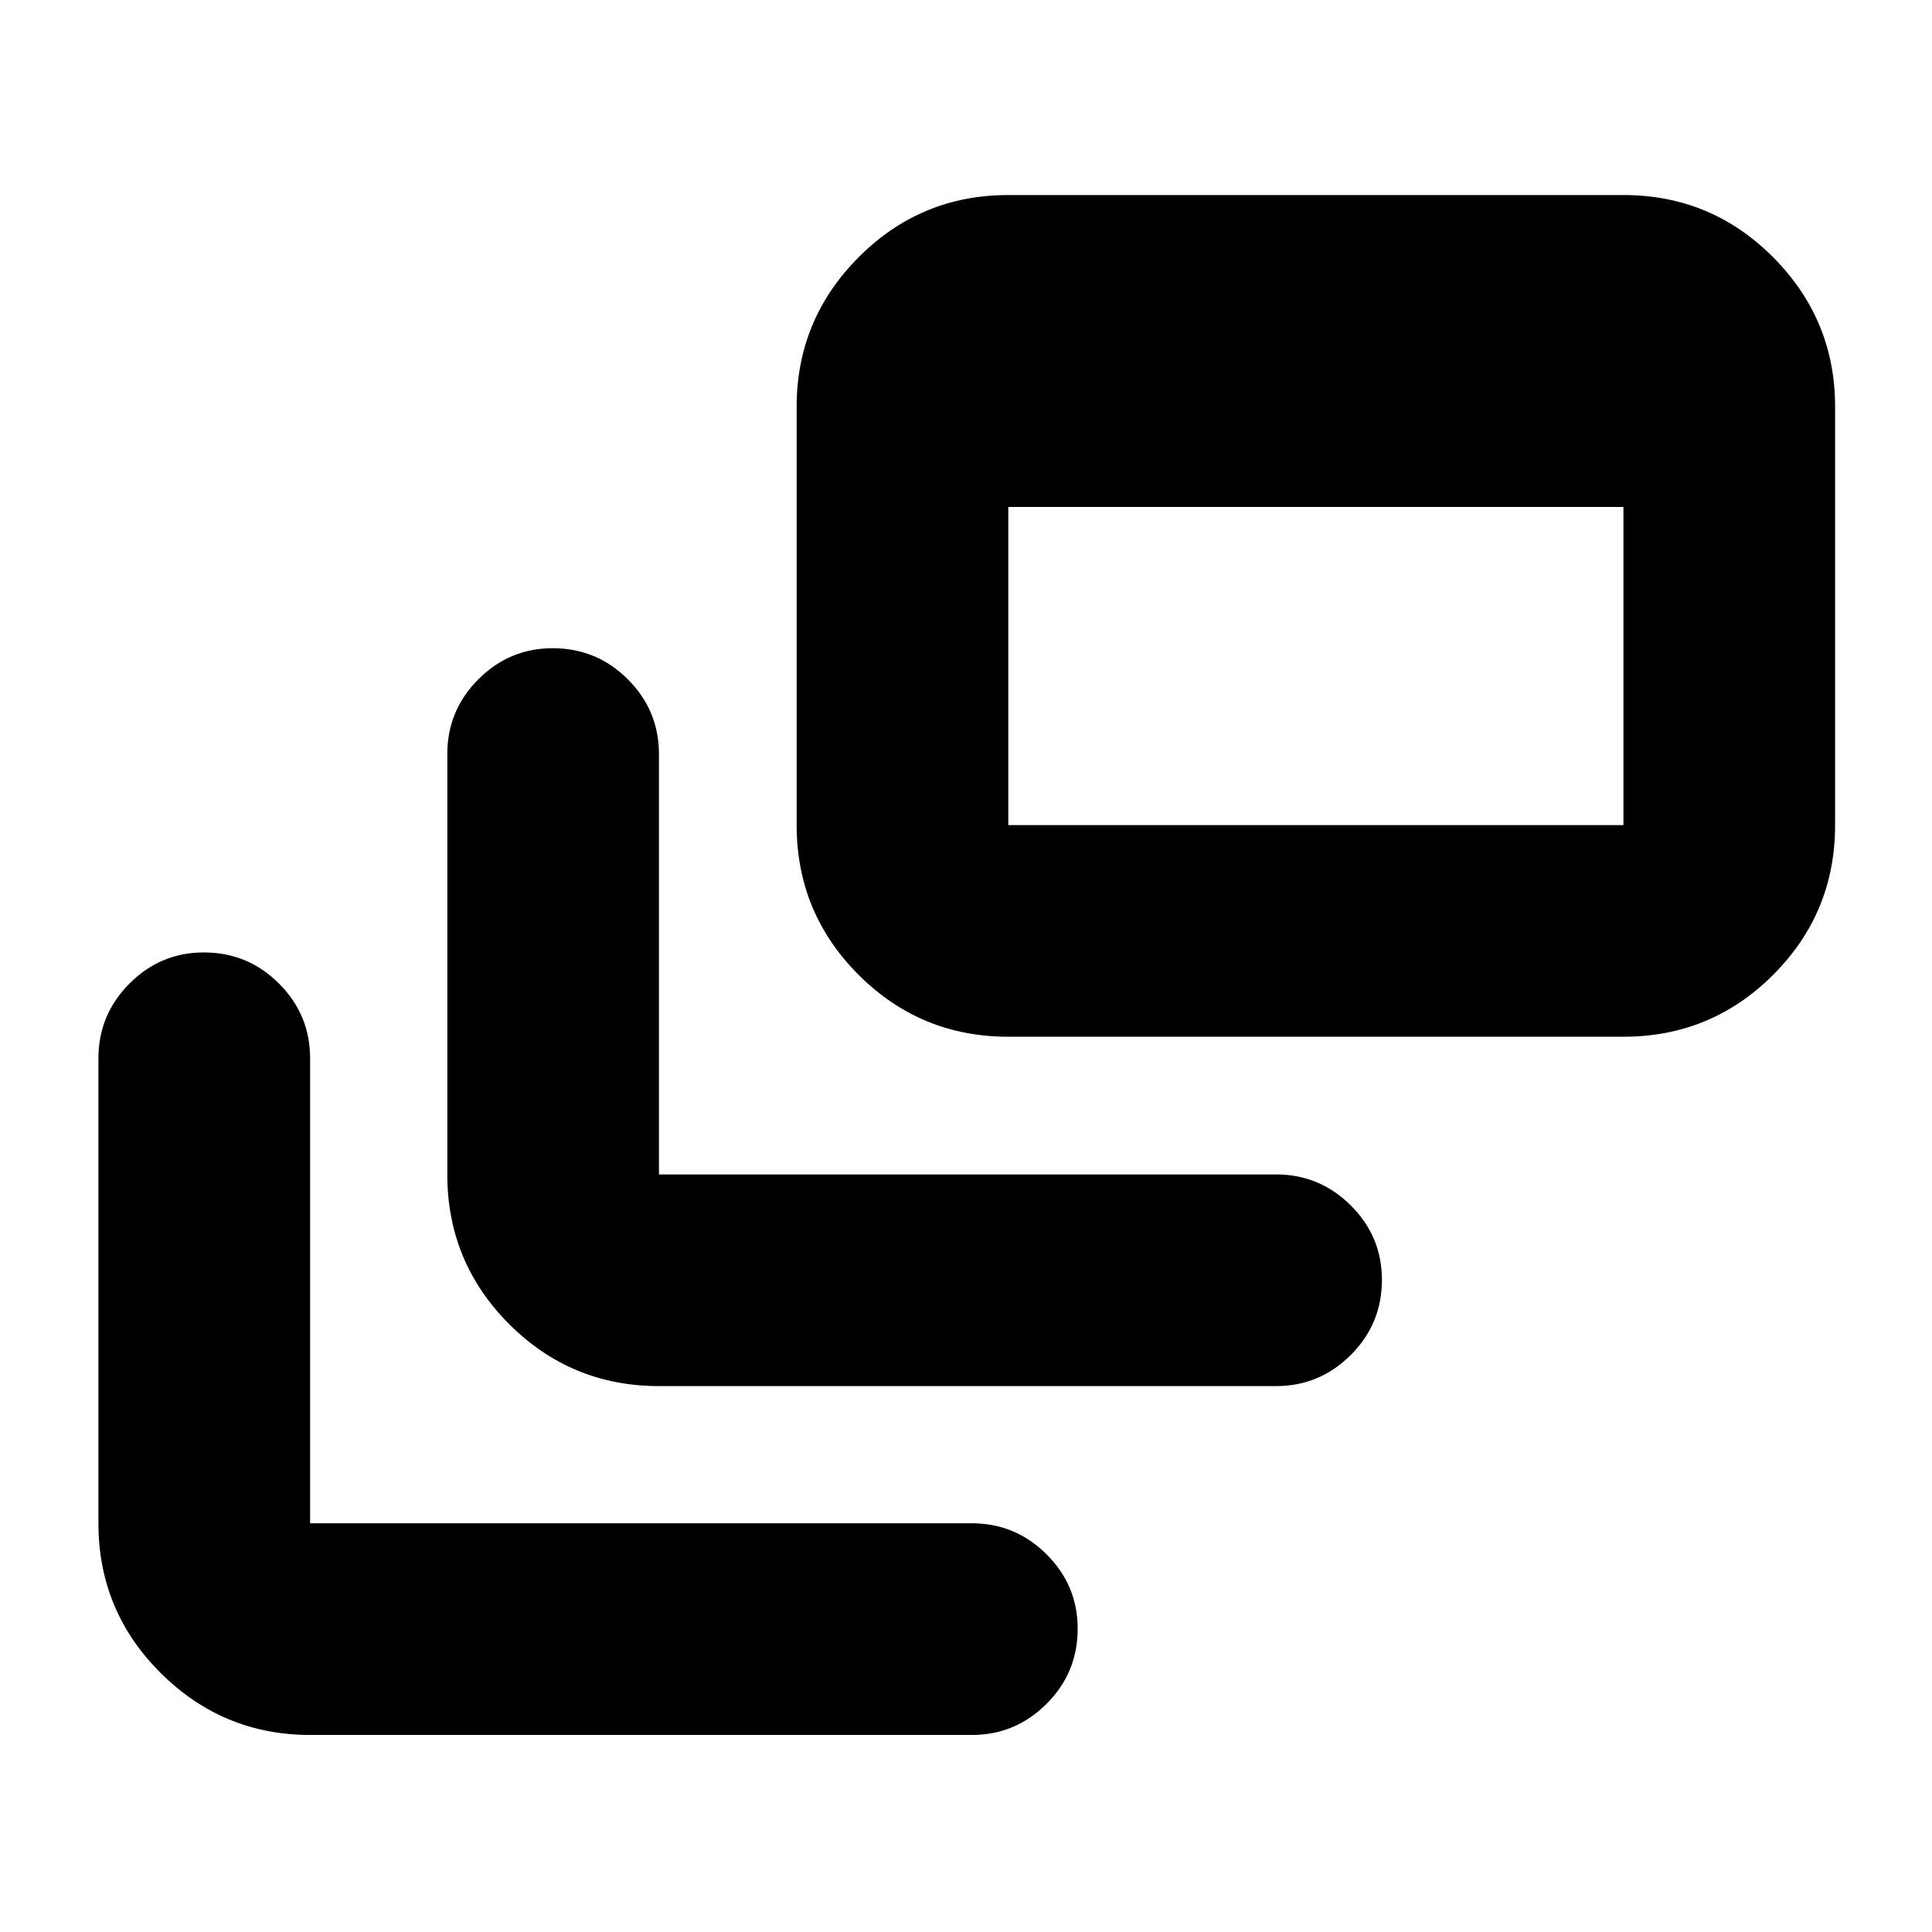 <svg xmlns="http://www.w3.org/2000/svg" height="20" viewBox="0 -960 960 960" width="20"><path d="M154.09-97.91q-43.3 0-74.24-30.78-30.94-30.77-30.94-74.4v-231.06q0-21.64 15.42-37.12 15.41-15.47 36.96-15.47 21.88 0 37.34 15.47 15.46 15.48 15.46 37.12v231.06h328.82q21.64 0 37.12 15.42 15.47 15.41 15.47 36.96 0 21.88-15.47 37.34-15.48 15.46-37.12 15.46H154.09Zm173.34-173.35q-43.62 0-74.4-30.77-30.77-30.78-30.77-74.4v-208.9q0-21.64 15.41-37.11 15.42-15.47 36.97-15.47 21.88 0 37.34 15.47 15.45 15.47 15.45 37.11v208.9h306.66q21.64 0 37.11 15.41 15.47 15.41 15.47 36.96 0 21.89-15.47 37.34-15.47 15.46-37.11 15.46H327.43Zm173.59-173.59q-43.63 0-74.4-30.77-30.77-30.77-30.77-74.4v-207.89q0-43.3 30.77-74.24 30.77-30.94 74.4-30.94h305.65q43.63 0 74.41 30.94 30.77 30.94 30.77 74.24v207.89q0 43.63-30.77 74.4-30.78 30.77-74.41 30.77H501.02Zm0-105.17h305.65v-158.07H501.02v158.07Z"/></svg>